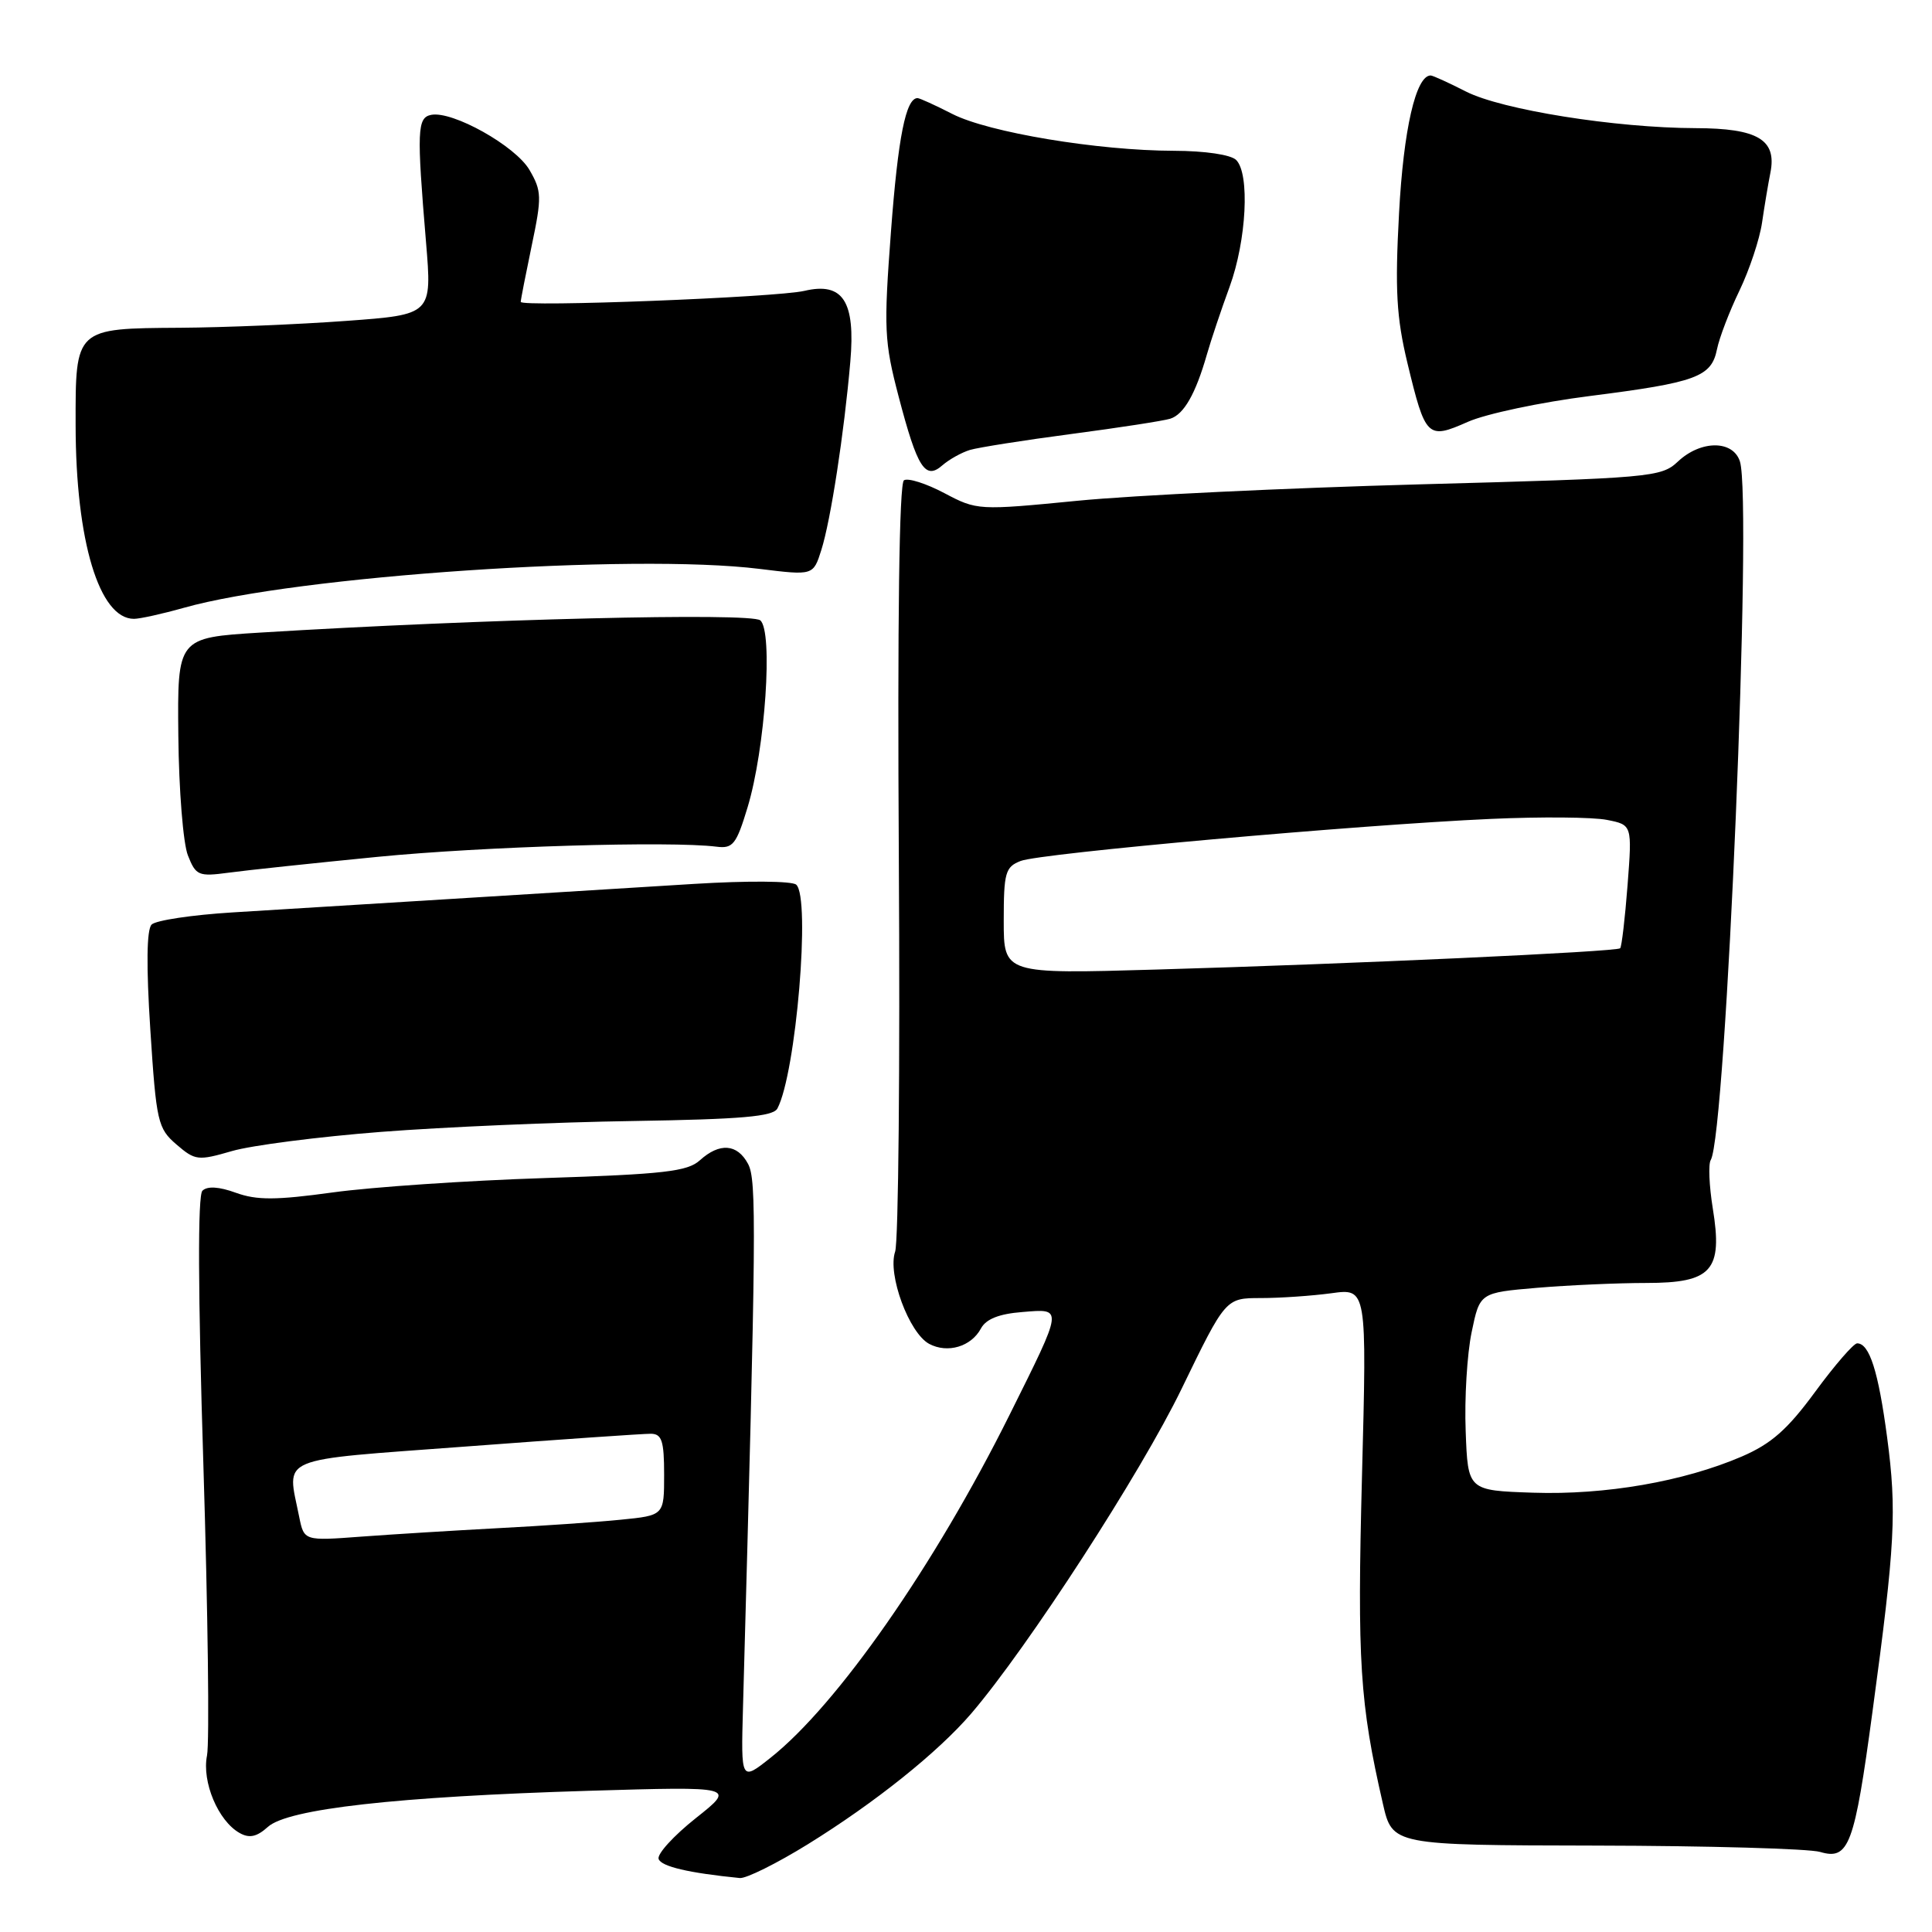 <?xml version="1.0" encoding="UTF-8" standalone="no"?>
<!DOCTYPE svg PUBLIC "-//W3C//DTD SVG 1.1//EN" "http://www.w3.org/Graphics/SVG/1.1/DTD/svg11.dtd" >
<svg xmlns="http://www.w3.org/2000/svg" xmlns:xlink="http://www.w3.org/1999/xlink" version="1.1" viewBox="0 0 256 256">
 <g >
 <path fill="currentColor"
d=" M 107.03 244.38 C 115.95 238.86 124.30 232.18 128.72 227.02 C 136.20 218.27 151.14 195.22 156.56 184.04 C 162.40 172.00 162.40 172.00 167.06 172.00 C 169.62 172.00 173.83 171.71 176.42 171.36 C 181.12 170.71 181.12 170.71 180.47 195.61 C 179.83 220.18 180.18 225.68 183.24 239.00 C 184.50 244.50 184.50 244.50 211.50 244.55 C 226.35 244.58 239.70 244.96 241.17 245.39 C 244.99 246.52 245.72 244.57 248.12 226.76 C 251.12 204.63 251.35 200.22 250.05 190.43 C 248.89 181.70 247.71 178.00 246.08 178.00 C 245.62 178.00 243.11 180.89 240.52 184.42 C 236.85 189.42 234.71 191.31 230.79 193.00 C 223.08 196.31 212.73 198.11 203.14 197.79 C 194.50 197.50 194.50 197.50 194.21 189.62 C 194.04 185.29 194.40 179.39 195.00 176.52 C 196.08 171.29 196.08 171.29 203.69 170.64 C 207.88 170.29 214.37 170.00 218.13 170.00 C 226.84 170.00 228.30 168.36 226.95 160.10 C 226.47 157.12 226.35 154.25 226.68 153.71 C 228.71 150.42 232.22 66.42 230.55 61.15 C 229.64 58.30 225.37 58.30 222.33 61.16 C 220.12 63.24 218.83 63.35 188.08 64.18 C 170.51 64.66 150.14 65.63 142.82 66.35 C 129.62 67.64 129.46 67.63 125.13 65.34 C 122.73 64.07 120.32 63.30 119.78 63.64 C 119.15 64.03 118.91 82.13 119.10 113.87 C 119.27 141.17 119.05 164.56 118.61 165.85 C 117.58 168.86 120.45 176.63 123.12 178.07 C 125.56 179.37 128.69 178.44 129.98 176.03 C 130.65 174.78 132.38 174.09 135.47 173.85 C 140.90 173.41 140.95 173.05 133.76 187.50 C 123.85 207.41 110.94 225.92 102.08 232.93 C 98.18 236.02 98.18 236.02 98.45 226.26 C 100.21 162.59 100.27 156.37 99.12 154.22 C 97.69 151.55 95.35 151.38 92.73 153.75 C 91.09 155.23 87.95 155.59 72.15 156.10 C 61.89 156.43 49.27 157.29 44.11 158.00 C 36.56 159.04 34.03 159.05 31.26 158.05 C 29.01 157.23 27.46 157.14 26.82 157.78 C 26.19 158.41 26.23 171.09 26.95 194.13 C 27.55 213.59 27.77 230.91 27.43 232.62 C 26.73 236.10 28.91 241.29 31.75 242.88 C 33.04 243.61 34.02 243.40 35.50 242.07 C 38.14 239.68 52.60 238.06 78.00 237.29 C 97.50 236.71 97.50 236.71 92.19 240.92 C 89.27 243.24 87.05 245.67 87.27 246.32 C 87.60 247.32 91.27 248.18 98.03 248.85 C 98.87 248.93 102.92 246.92 107.03 244.38 Z  M 50.50 149.98 C 58.75 149.34 73.78 148.69 83.89 148.54 C 98.26 148.31 102.44 147.95 103.01 146.88 C 105.48 142.23 107.44 118.92 105.50 117.22 C 104.94 116.73 99.00 116.69 92.00 117.12 C 85.12 117.55 70.72 118.44 60.00 119.10 C 49.27 119.76 36.13 120.57 30.80 120.90 C 25.46 121.23 20.64 121.95 20.09 122.51 C 19.43 123.17 19.37 127.98 19.92 136.46 C 20.71 148.68 20.91 149.52 23.38 151.65 C 25.86 153.78 26.23 153.83 30.74 152.52 C 33.36 151.76 42.25 150.62 50.50 149.98 Z  M 50.00 113.54 C 64.06 112.16 88.81 111.42 94.94 112.19 C 97.11 112.47 97.57 111.89 99.05 107.00 C 101.40 99.27 102.46 83.63 100.74 82.20 C 99.47 81.15 63.75 82.02 34.50 83.82 C 23.50 84.50 23.50 84.50 23.63 97.50 C 23.70 104.65 24.27 111.78 24.90 113.35 C 25.95 116.02 26.31 116.17 30.26 115.64 C 32.59 115.32 41.47 114.38 50.00 113.54 Z  M 24.35 80.54 C 39.31 76.31 83.82 73.30 100.63 75.38 C 107.76 76.26 107.76 76.26 108.83 72.88 C 110.07 68.97 111.85 57.41 112.67 47.94 C 113.37 39.92 111.70 37.34 106.59 38.54 C 102.92 39.41 69.00 40.72 69.00 40.00 C 69.00 39.72 69.66 36.36 70.46 32.52 C 71.81 26.09 71.78 25.31 70.16 22.52 C 68.30 19.33 59.96 14.66 57.13 15.22 C 55.28 15.59 55.21 17.29 56.45 32.09 C 57.25 41.69 57.25 41.69 45.88 42.52 C 39.62 42.98 29.73 43.39 23.90 43.43 C 9.91 43.52 10.00 43.44 10.02 56.37 C 10.04 71.69 13.15 82.00 17.75 82.00 C 18.54 82.00 21.51 81.34 24.35 80.54 Z  M 128.52 59.62 C 129.63 59.29 135.70 58.33 142.00 57.50 C 148.30 56.67 154.19 55.76 155.07 55.48 C 156.87 54.91 158.42 52.20 159.91 47.00 C 160.46 45.08 161.82 41.02 162.93 38.00 C 165.17 31.85 165.63 23.03 163.80 21.20 C 163.10 20.50 159.68 19.99 155.55 19.98 C 145.48 19.96 130.99 17.55 126.19 15.10 C 123.93 13.94 121.85 13.00 121.58 13.00 C 120.03 13.00 119.00 18.16 118.06 30.65 C 117.09 43.59 117.16 45.25 119.08 52.57 C 121.56 62.04 122.60 63.66 124.89 61.64 C 125.78 60.87 127.41 59.96 128.52 59.62 Z  M 210.69 52.47 C 224.77 50.68 226.77 49.95 227.51 46.28 C 227.82 44.75 229.16 41.25 230.49 38.50 C 231.81 35.75 233.16 31.70 233.48 29.50 C 233.80 27.30 234.30 24.32 234.59 22.87 C 235.45 18.51 232.92 17.00 224.68 16.98 C 214.05 16.95 199.01 14.55 194.25 12.13 C 191.96 10.96 189.85 10.00 189.57 10.00 C 187.61 10.00 185.97 17.15 185.38 28.26 C 184.83 38.43 185.04 42.05 186.49 48.10 C 188.88 58.01 189.14 58.27 194.49 55.90 C 196.90 54.83 204.19 53.29 210.69 52.47 Z  M 39.64 200.97 C 38.02 192.85 36.33 193.57 61.75 191.67 C 74.26 190.73 85.29 189.97 86.25 189.98 C 87.70 190.00 88.00 190.93 88.00 195.40 C 88.00 200.80 88.00 200.80 82.25 201.37 C 79.09 201.69 71.78 202.19 66.00 202.49 C 60.22 202.80 52.08 203.30 47.89 203.61 C 40.29 204.18 40.29 204.18 39.64 200.97 Z  M 133.00 122.01 C 133.00 115.62 133.21 114.87 135.25 114.08 C 137.86 113.06 179.90 109.30 197.54 108.51 C 204.17 108.21 211.09 108.27 212.93 108.64 C 216.27 109.30 216.27 109.30 215.66 117.30 C 215.32 121.70 214.88 125.45 214.68 125.65 C 214.23 126.11 179.24 127.72 153.25 128.47 C 133.00 129.06 133.00 129.06 133.00 122.01 Z "/>
</g>
</svg>